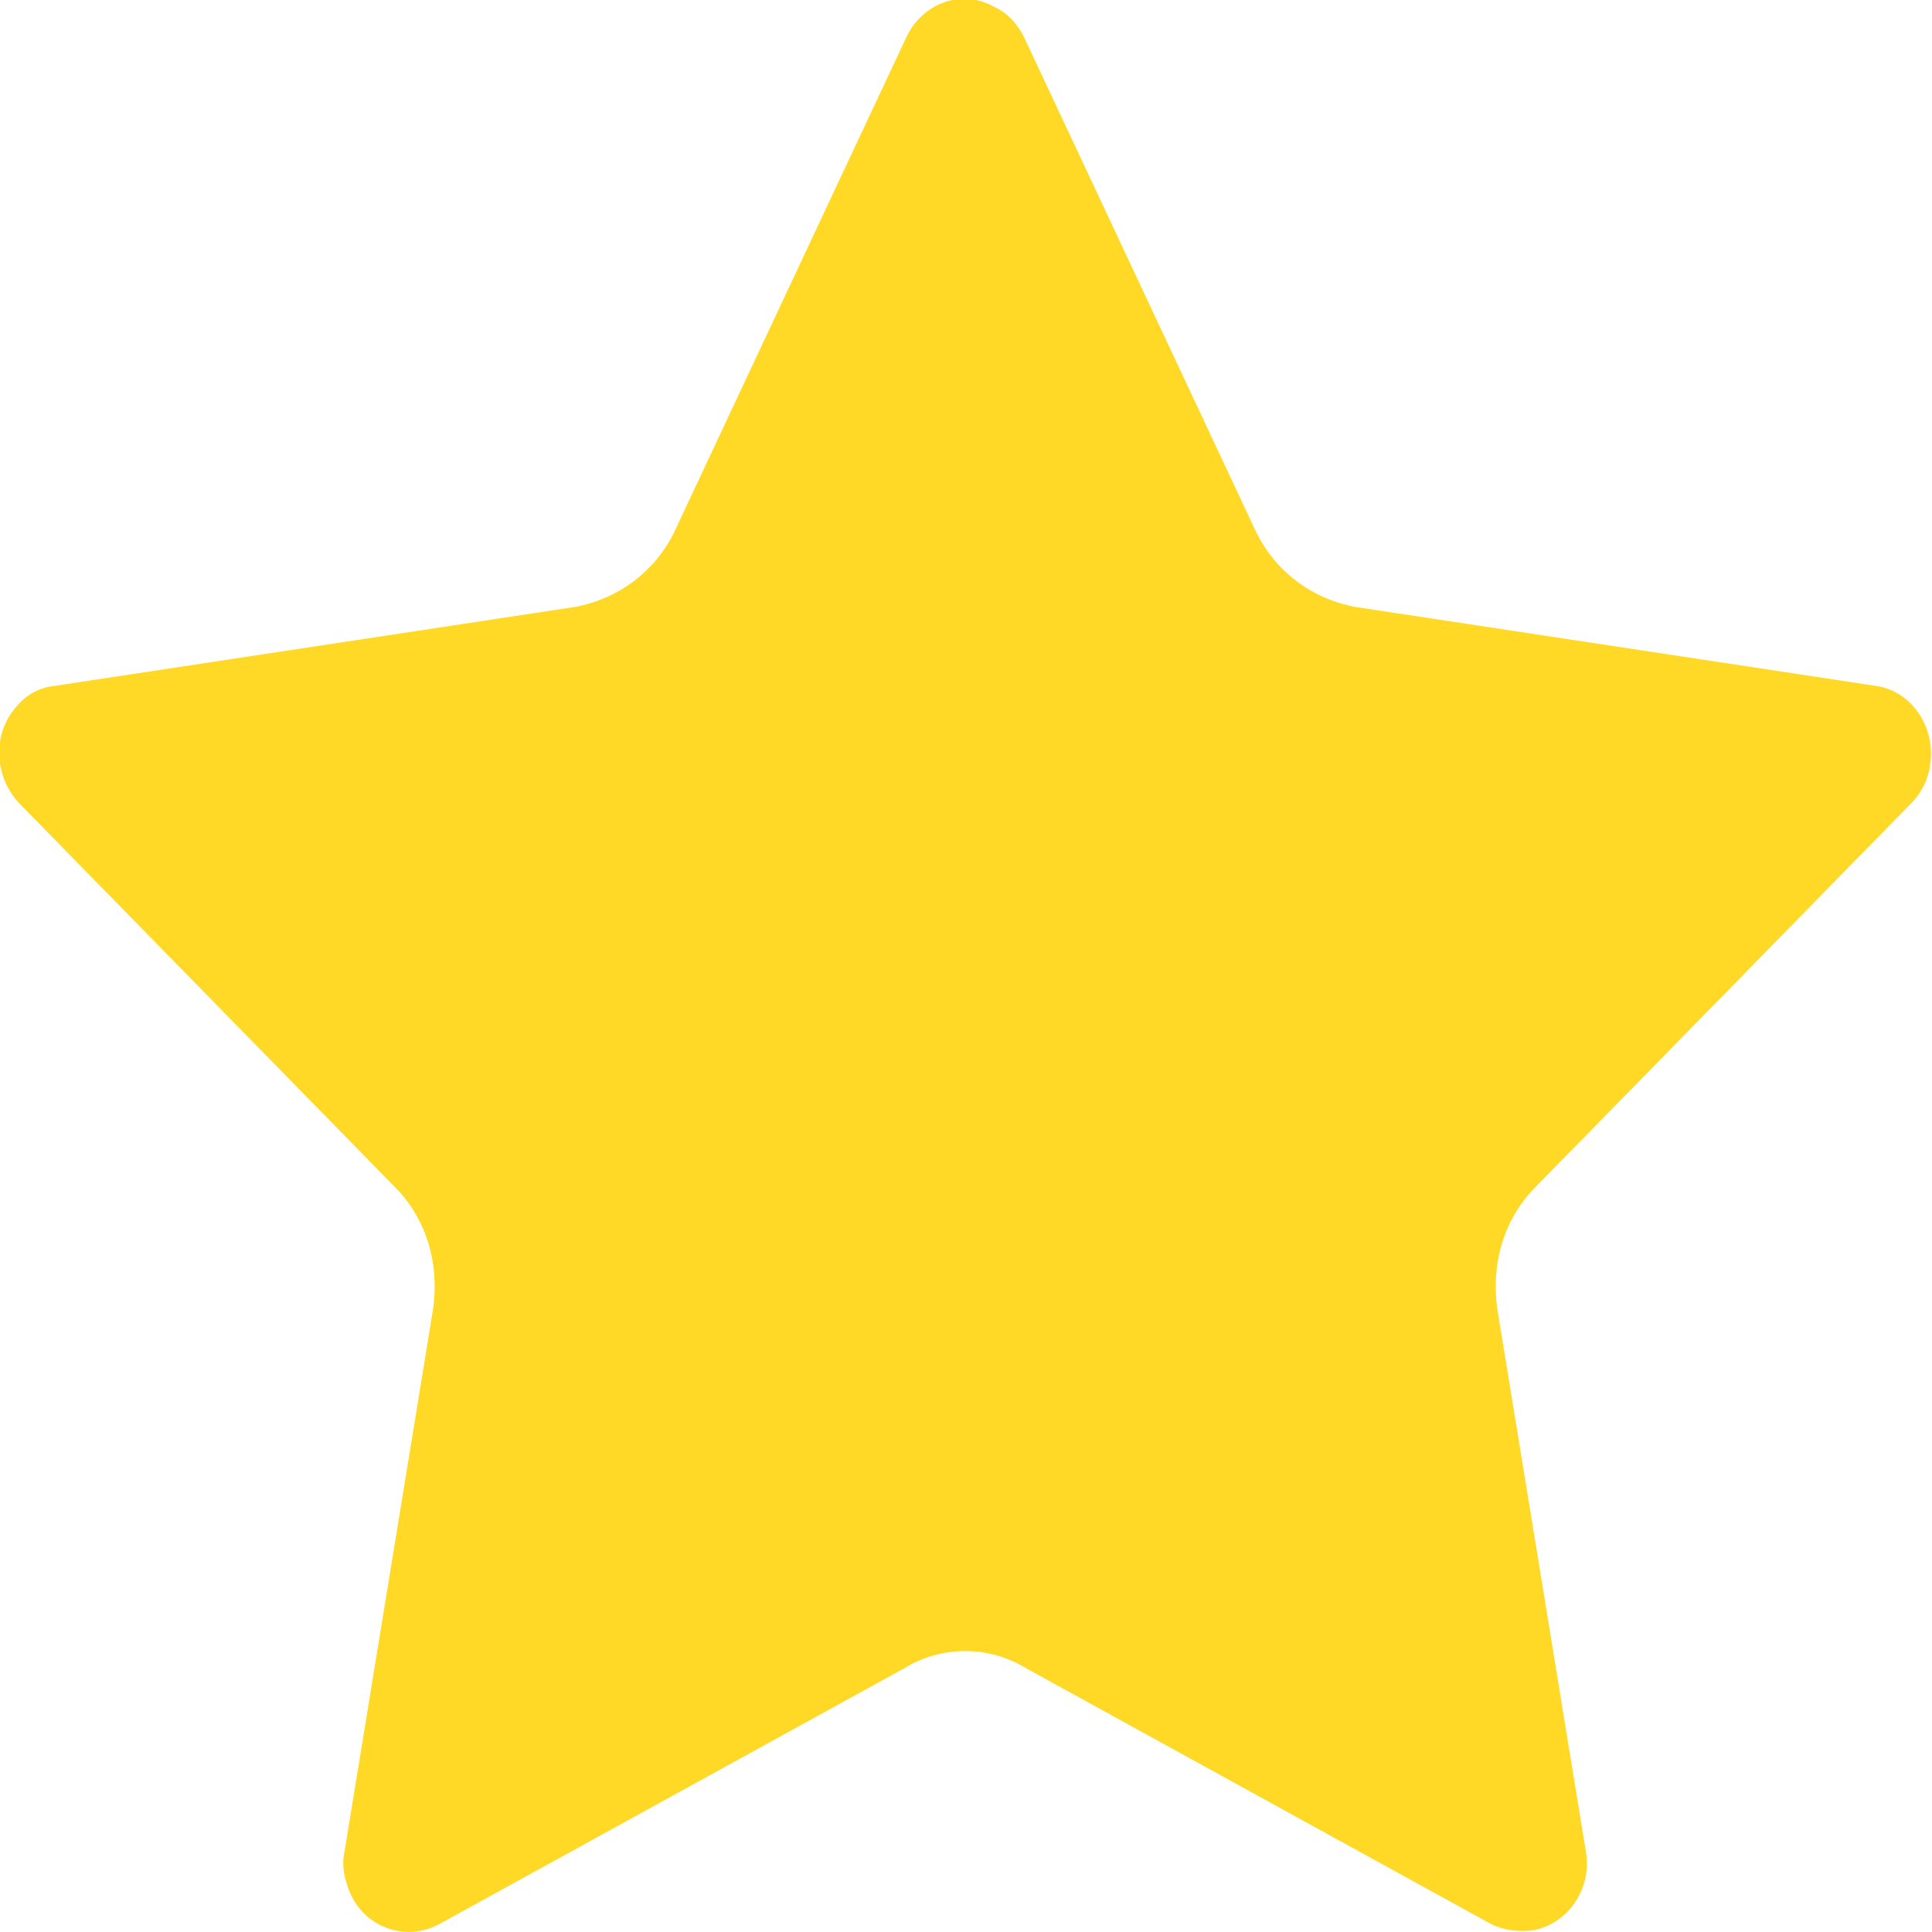 <svg width="12" height="12" viewBox="0 0 12 12" fill="none" xmlns="http://www.w3.org/2000/svg" xmlns:xlink="http://www.w3.org/1999/xlink">
	<desc>
			Created with Pixso.
	</desc>
	<defs/>
	<path id="Star" d="M5.62 10.36L2.73 11.95C2.53 12.06 2.28 11.98 2.18 11.77C2.14 11.68 2.12 11.59 2.14 11.5L2.69 8.13C2.73 7.85 2.65 7.57 2.45 7.37L0.12 4.99C-0.04 4.82 -0.05 4.55 0.11 4.38C0.17 4.31 0.25 4.27 0.34 4.26L3.57 3.77C3.84 3.72 4.07 3.55 4.19 3.3L5.63 0.23C5.73 0.02 5.97 -0.07 6.17 0.04C6.26 0.08 6.32 0.15 6.36 0.23L7.8 3.3C7.92 3.55 8.15 3.72 8.42 3.77L11.65 4.26C11.87 4.29 12.02 4.51 11.99 4.74C11.98 4.83 11.94 4.92 11.87 4.99L9.54 7.37C9.34 7.57 9.26 7.85 9.3 8.13L9.85 11.5C9.89 11.73 9.74 11.95 9.52 11.99C9.43 12 9.34 11.99 9.26 11.95L6.37 10.36C6.14 10.22 5.85 10.22 5.62 10.36L5.62 10.36Z" fill="#FFD925" fill-opacity="1" fill-rule="evenodd"/>
</svg>

